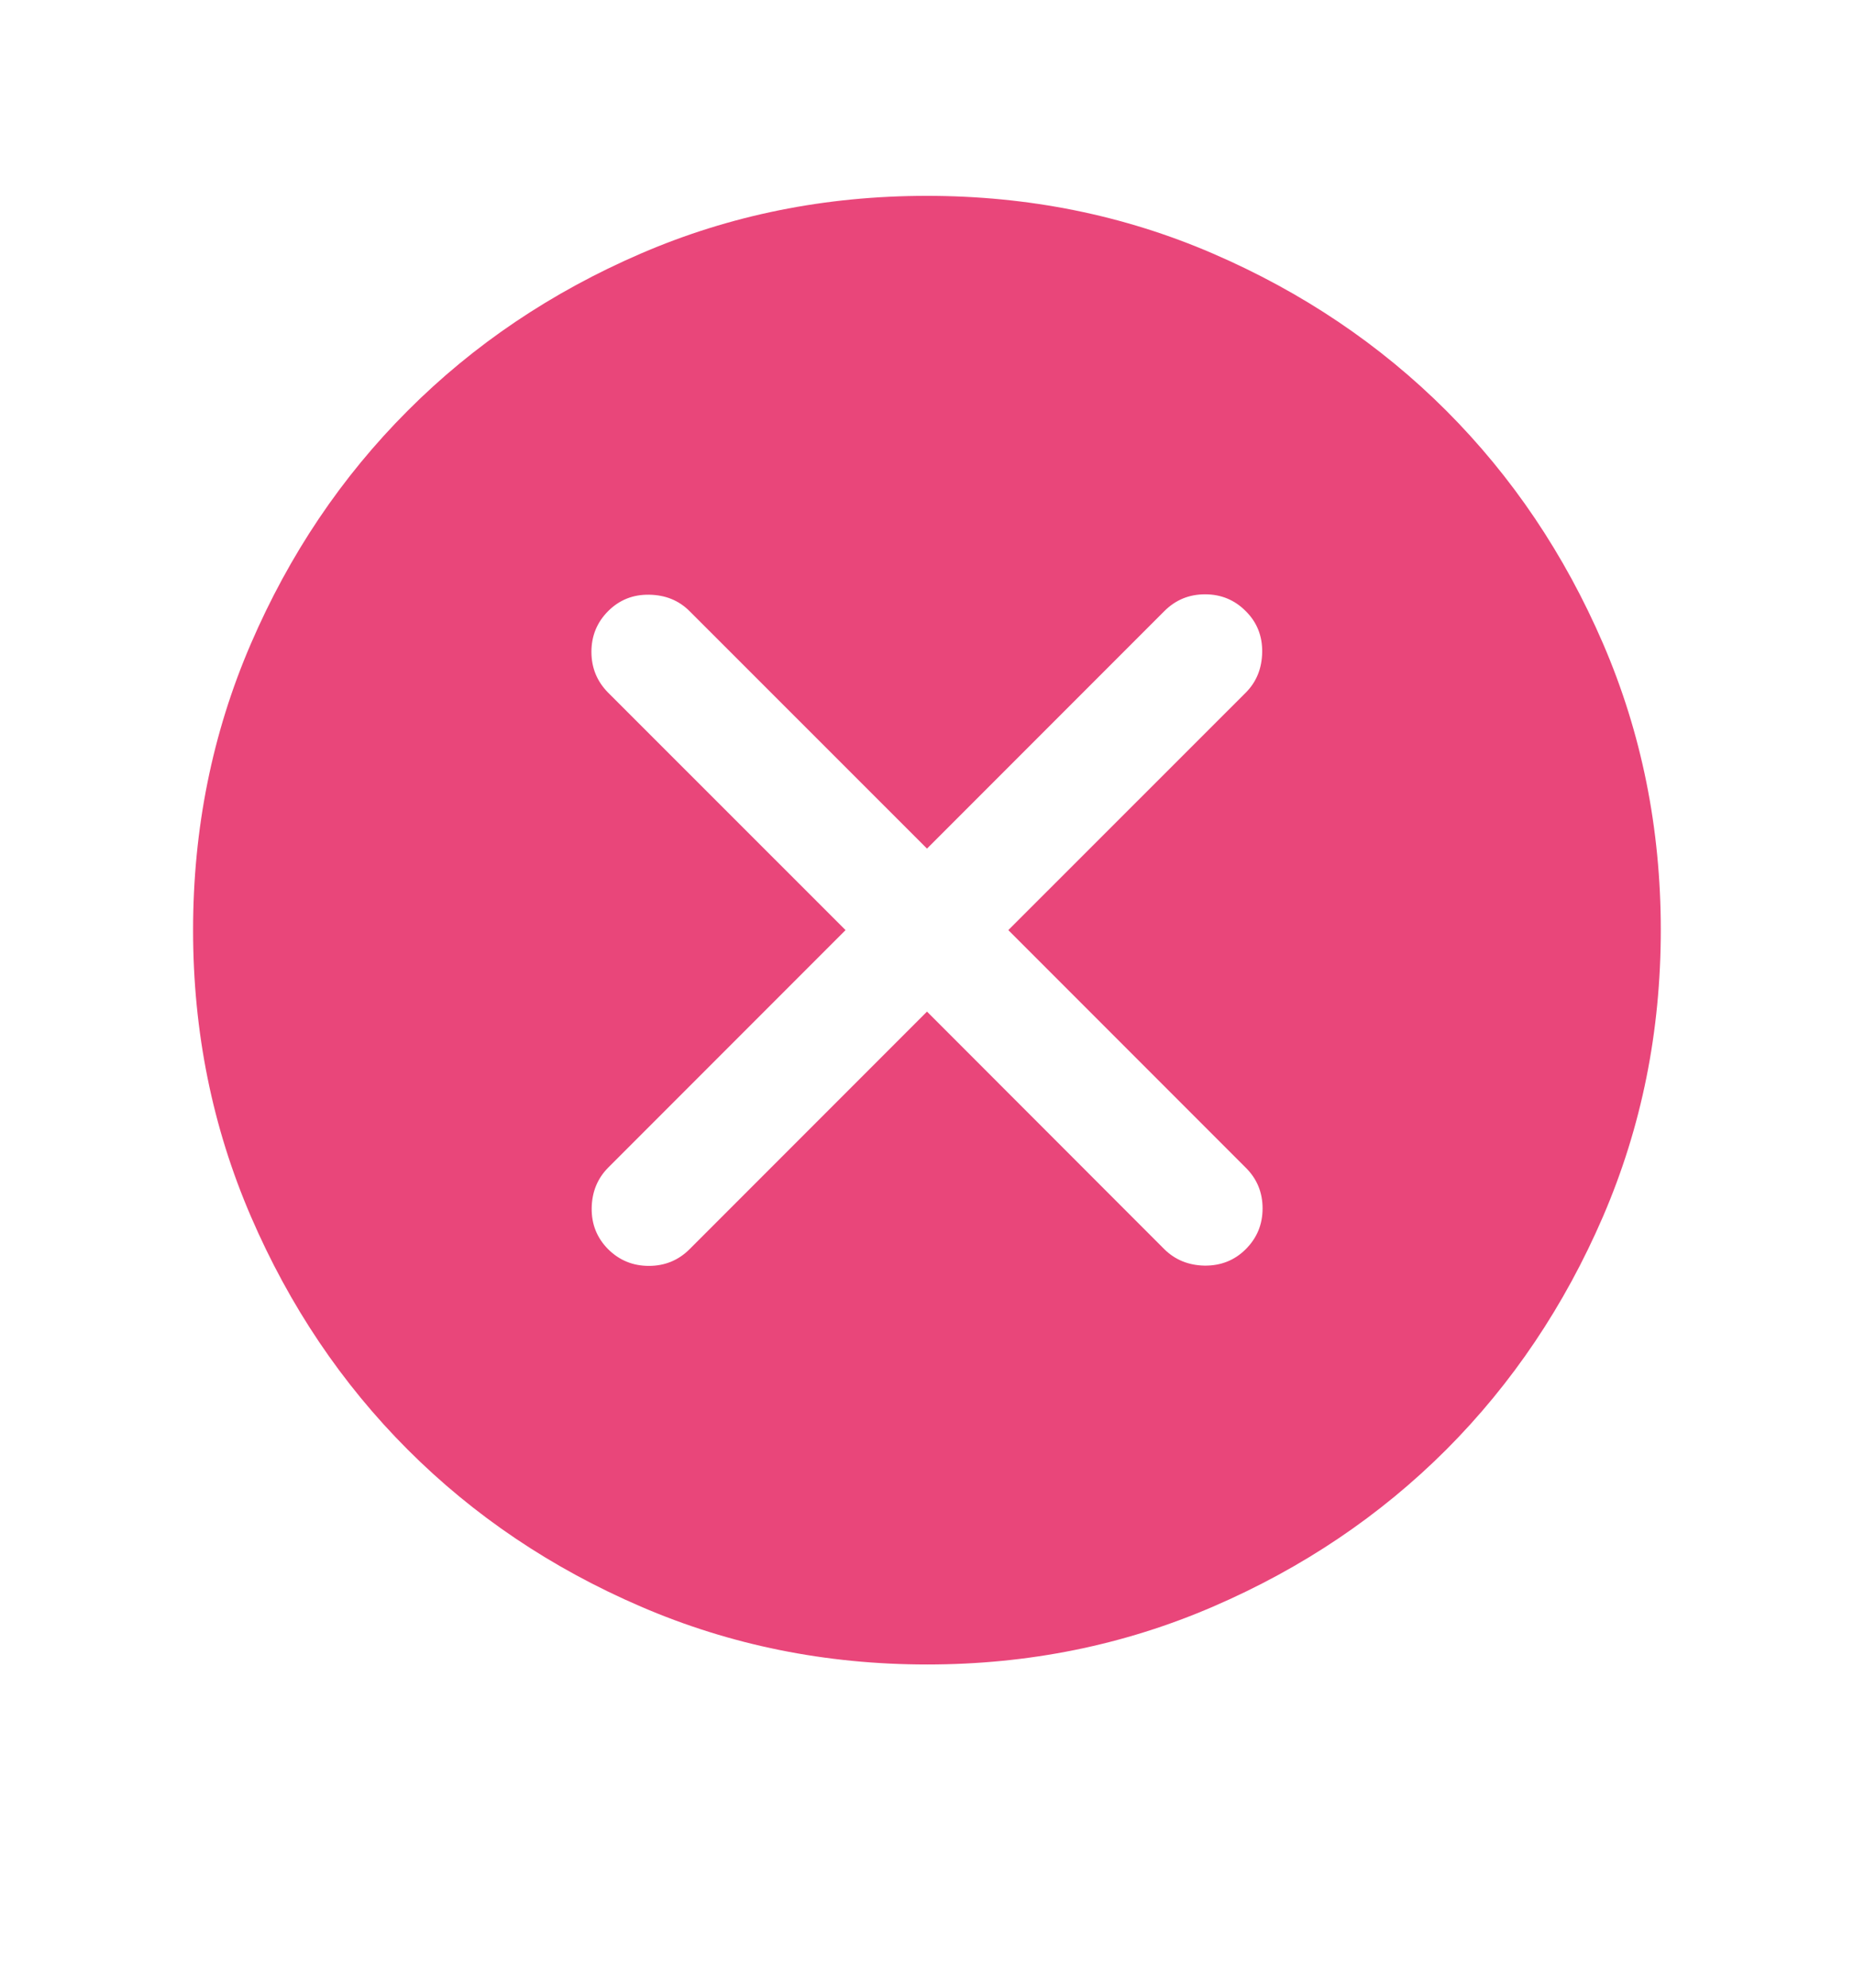 <svg width="14" height="15" viewBox="0 0 14 15" fill="none" xmlns="http://www.w3.org/2000/svg">
<g id="cancel">
<mask id="mask0_2188_1448" style="mask-type:alpha" maskUnits="userSpaceOnUse" x="0" y="0" width="14" height="15">
<rect id="Bounding box" y="0.02" width="14" height="14" fill="#D9D9D9"/>
</mask>
<g mask="url(#mask0_2188_1448)">
<path id="cancel_2" d="M7 7.634L8.792 9.427C8.873 9.507 8.975 9.549 9.097 9.551C9.219 9.552 9.323 9.511 9.407 9.427C9.492 9.342 9.534 9.24 9.534 9.119C9.534 8.999 9.492 8.896 9.407 8.812L7.614 7.019L9.407 5.227C9.488 5.146 9.529 5.044 9.531 4.922C9.533 4.8 9.492 4.696 9.407 4.612C9.323 4.527 9.22 4.485 9.1 4.485C8.979 4.485 8.877 4.527 8.792 4.612L7 6.404L5.207 4.612C5.126 4.531 5.025 4.49 4.902 4.488C4.78 4.486 4.677 4.527 4.592 4.612C4.508 4.696 4.466 4.799 4.466 4.919C4.466 5.04 4.508 5.142 4.592 5.227L6.385 7.019L4.592 8.812C4.512 8.893 4.47 8.994 4.468 9.116C4.466 9.239 4.508 9.342 4.592 9.427C4.677 9.511 4.779 9.553 4.9 9.553C5.02 9.553 5.123 9.511 5.207 9.427L7 7.634ZM7.001 12.561C6.234 12.561 5.514 12.415 4.839 12.124C4.165 11.834 3.578 11.439 3.079 10.94C2.58 10.441 2.186 9.855 1.895 9.181C1.604 8.507 1.458 7.787 1.458 7.02C1.458 6.254 1.603 5.533 1.894 4.859C2.185 4.184 2.58 3.598 3.079 3.099C3.577 2.6 4.164 2.205 4.838 1.914C5.512 1.623 6.232 1.478 6.999 1.478C7.765 1.478 8.486 1.623 9.16 1.914C9.834 2.205 10.421 2.6 10.92 3.098C11.419 3.597 11.814 4.183 12.105 4.857C12.396 5.531 12.541 6.252 12.541 7.018C12.541 7.785 12.396 8.505 12.105 9.18C11.814 9.854 11.419 10.441 10.921 10.94C10.422 11.438 9.836 11.833 9.161 12.124C8.487 12.415 7.767 12.561 7.001 12.561Z" fill="#E9467A"/>
</g>
</g>
</svg>
